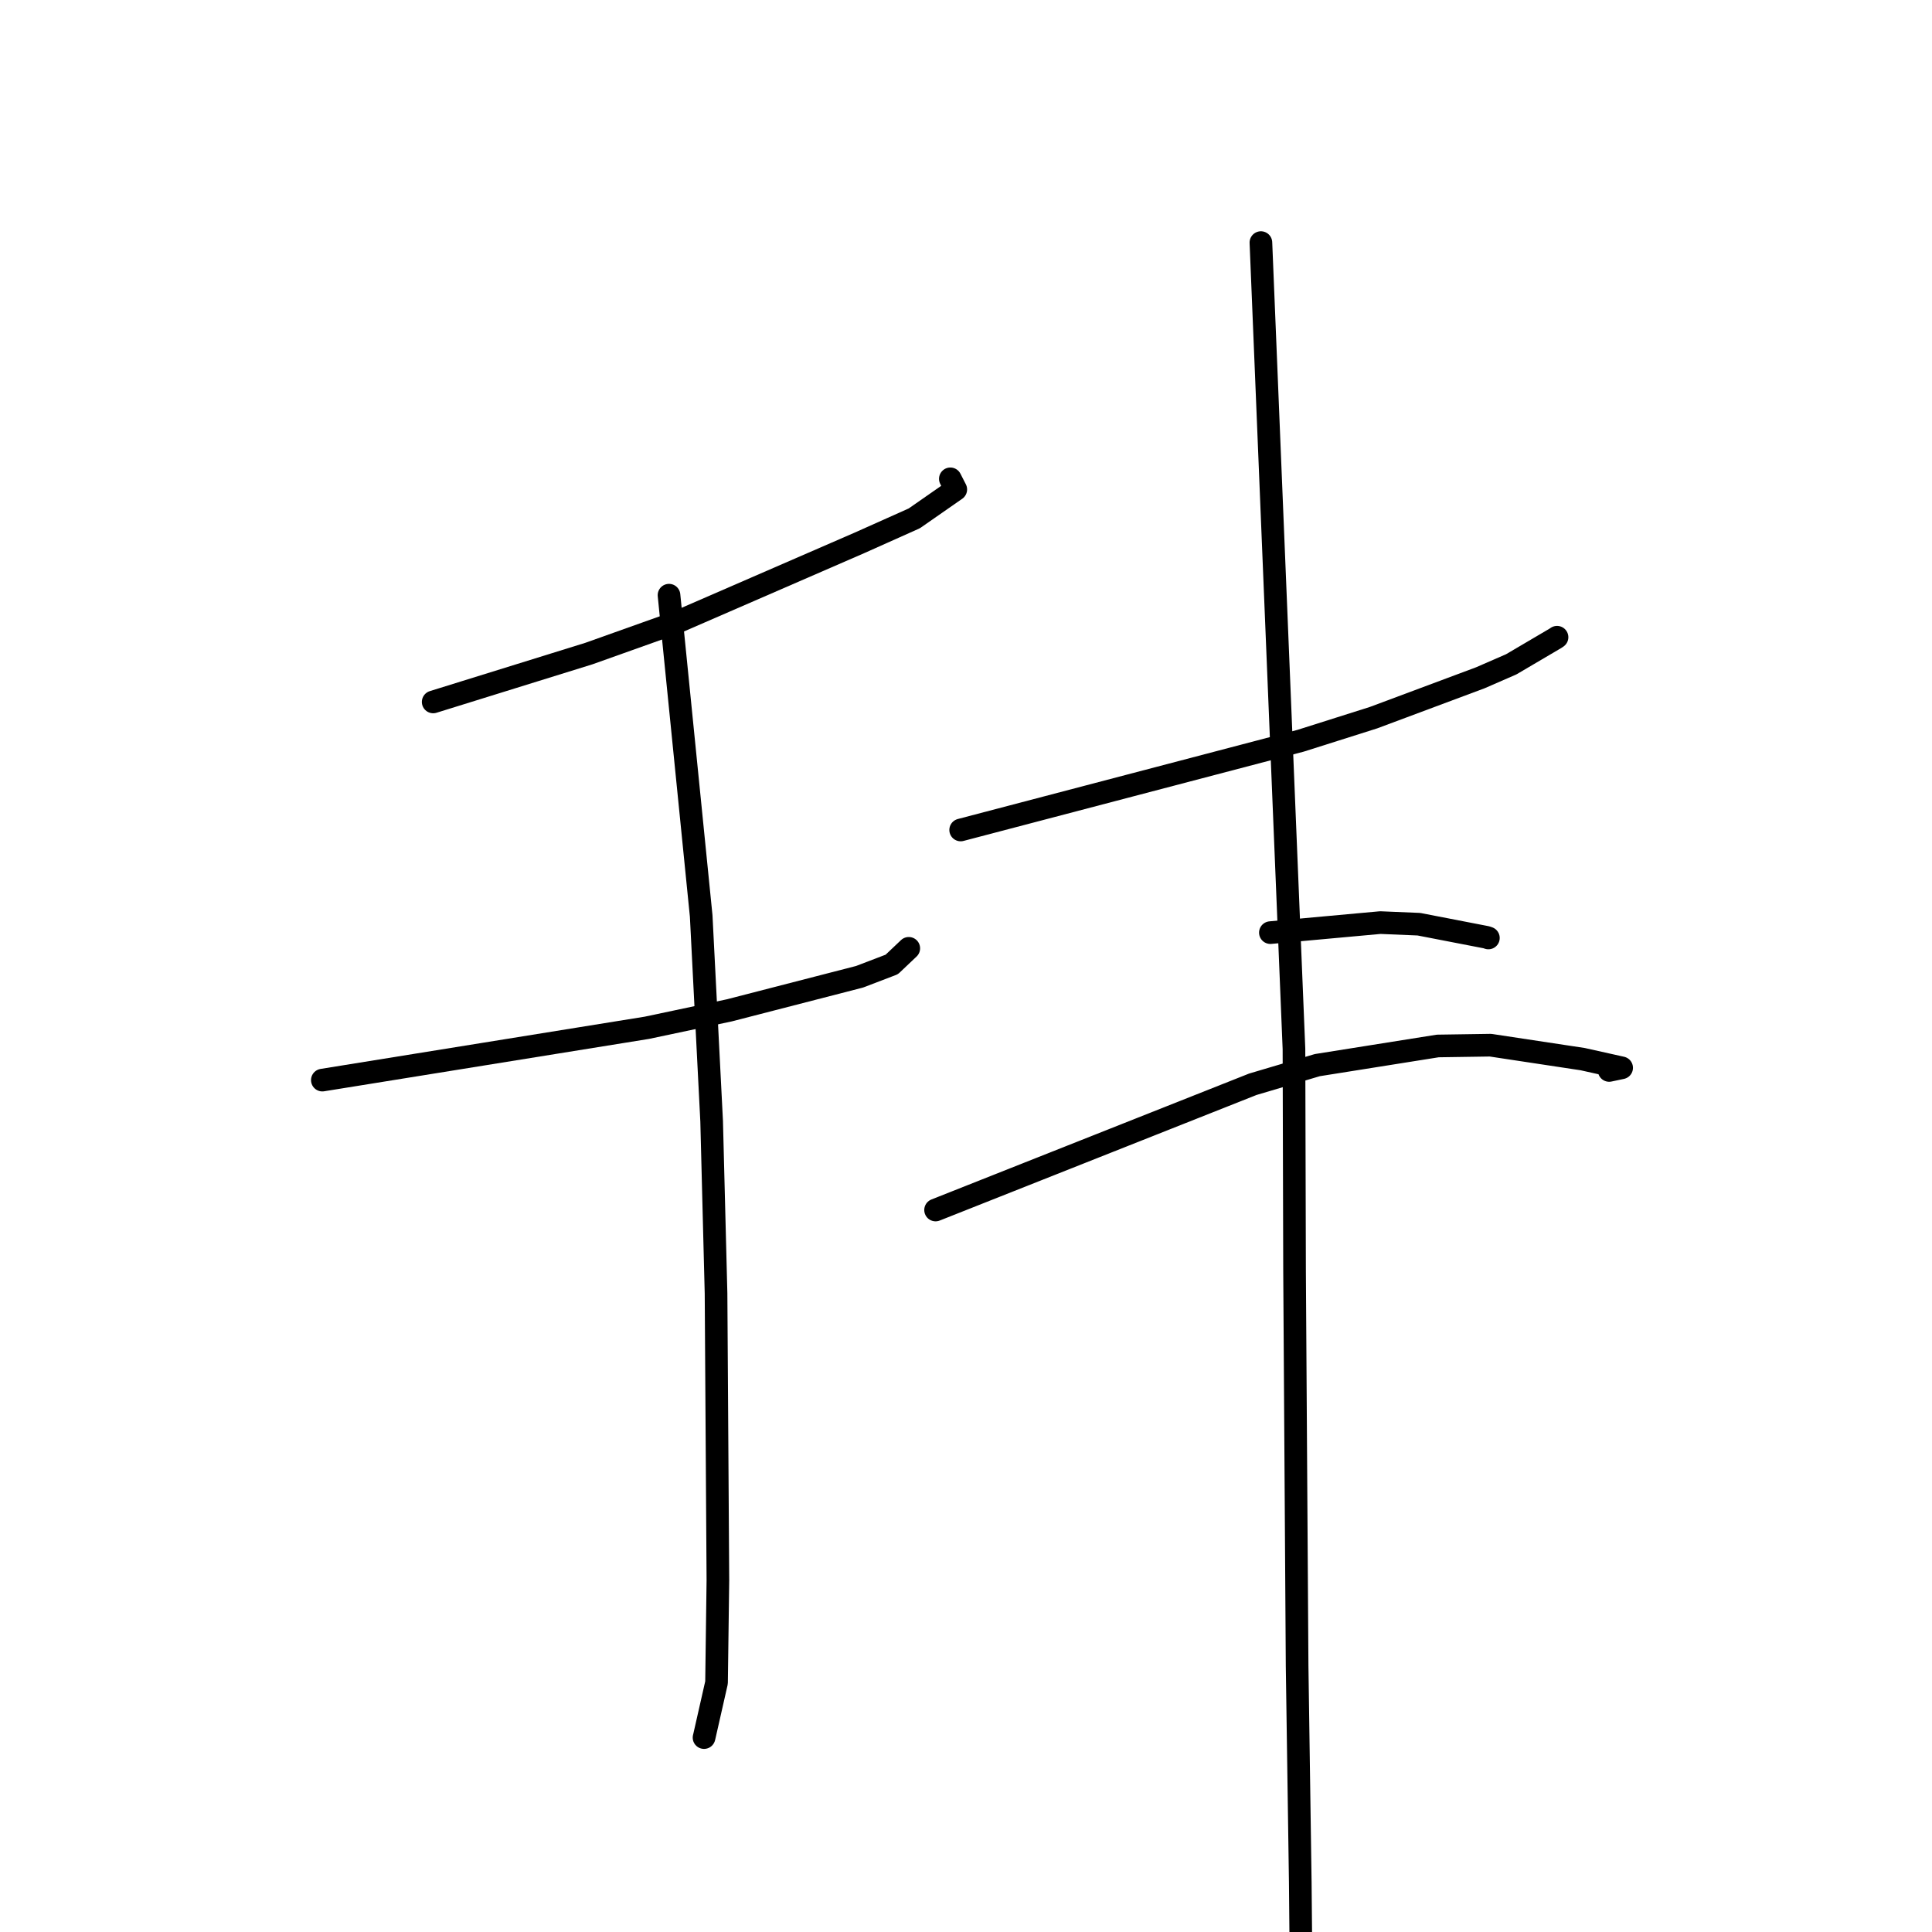 <?xml version="1.0" standalone="no"?>
    <svg width="256" height="256" xmlns="http://www.w3.org/2000/svg" version="1.1">
    <polyline stroke="black" stroke-width="3" stroke-linecap="round" fill="transparent" stroke-linejoin="round" points="57.399 93.01 67.711 89.806 78.024 86.603 89.692 82.445 113.88 71.935 121.146 68.686 126.646 64.856 125.998 63.588 125.926 63.447 " />
        <polyline stroke="black" stroke-width="3" stroke-linecap="round" fill="transparent" stroke-linejoin="round" points="42.712 143.12 64.212 139.654 85.711 136.188 96.628 133.879 113.896 129.427 118.163 127.795 120.268 125.801 120.418 125.658 " />
        <polyline stroke="black" stroke-width="3" stroke-linecap="round" fill="transparent" stroke-linejoin="round" points="88.647 78.865 90.779 100.12 92.911 121.374 94.297 148.569 94.879 171.378 95.125 209.393 94.945 222.951 93.317 230.132 93.288 230.239 " />
        <polyline stroke="black" stroke-width="3" stroke-linecap="round" fill="transparent" stroke-linejoin="round" points="127.293 109.976 149.814 104.065 172.334 98.154 182.004 95.092 196.145 89.813 200.243 88.027 206.128 84.564 206.315 84.435 " />
        <polyline stroke="black" stroke-width="3" stroke-linecap="round" fill="transparent" stroke-linejoin="round" points="168.333 123.578 175.615 122.914 182.897 122.249 188.007 122.462 196.954 124.195 197.22 124.286 " />
        <polyline stroke="black" stroke-width="3" stroke-linecap="round" fill="transparent" stroke-linejoin="round" points="123.969 160.333 144.984 152.003 165.999 143.673 174.549 141.135 190.509 138.597 197.496 138.492 209.705 140.339 214.876 141.491 213.224 141.84 " />
        <polyline stroke="black" stroke-width="3" stroke-linecap="round" fill="transparent" stroke-linejoin="round" points="167.077 32.145 169.267 85.566 171.457 138.987 171.535 168.351 171.874 220.73 172.293 249.437 172.408 261.899 169.413 272.455 168.711 267.963 " />
        </svg>
